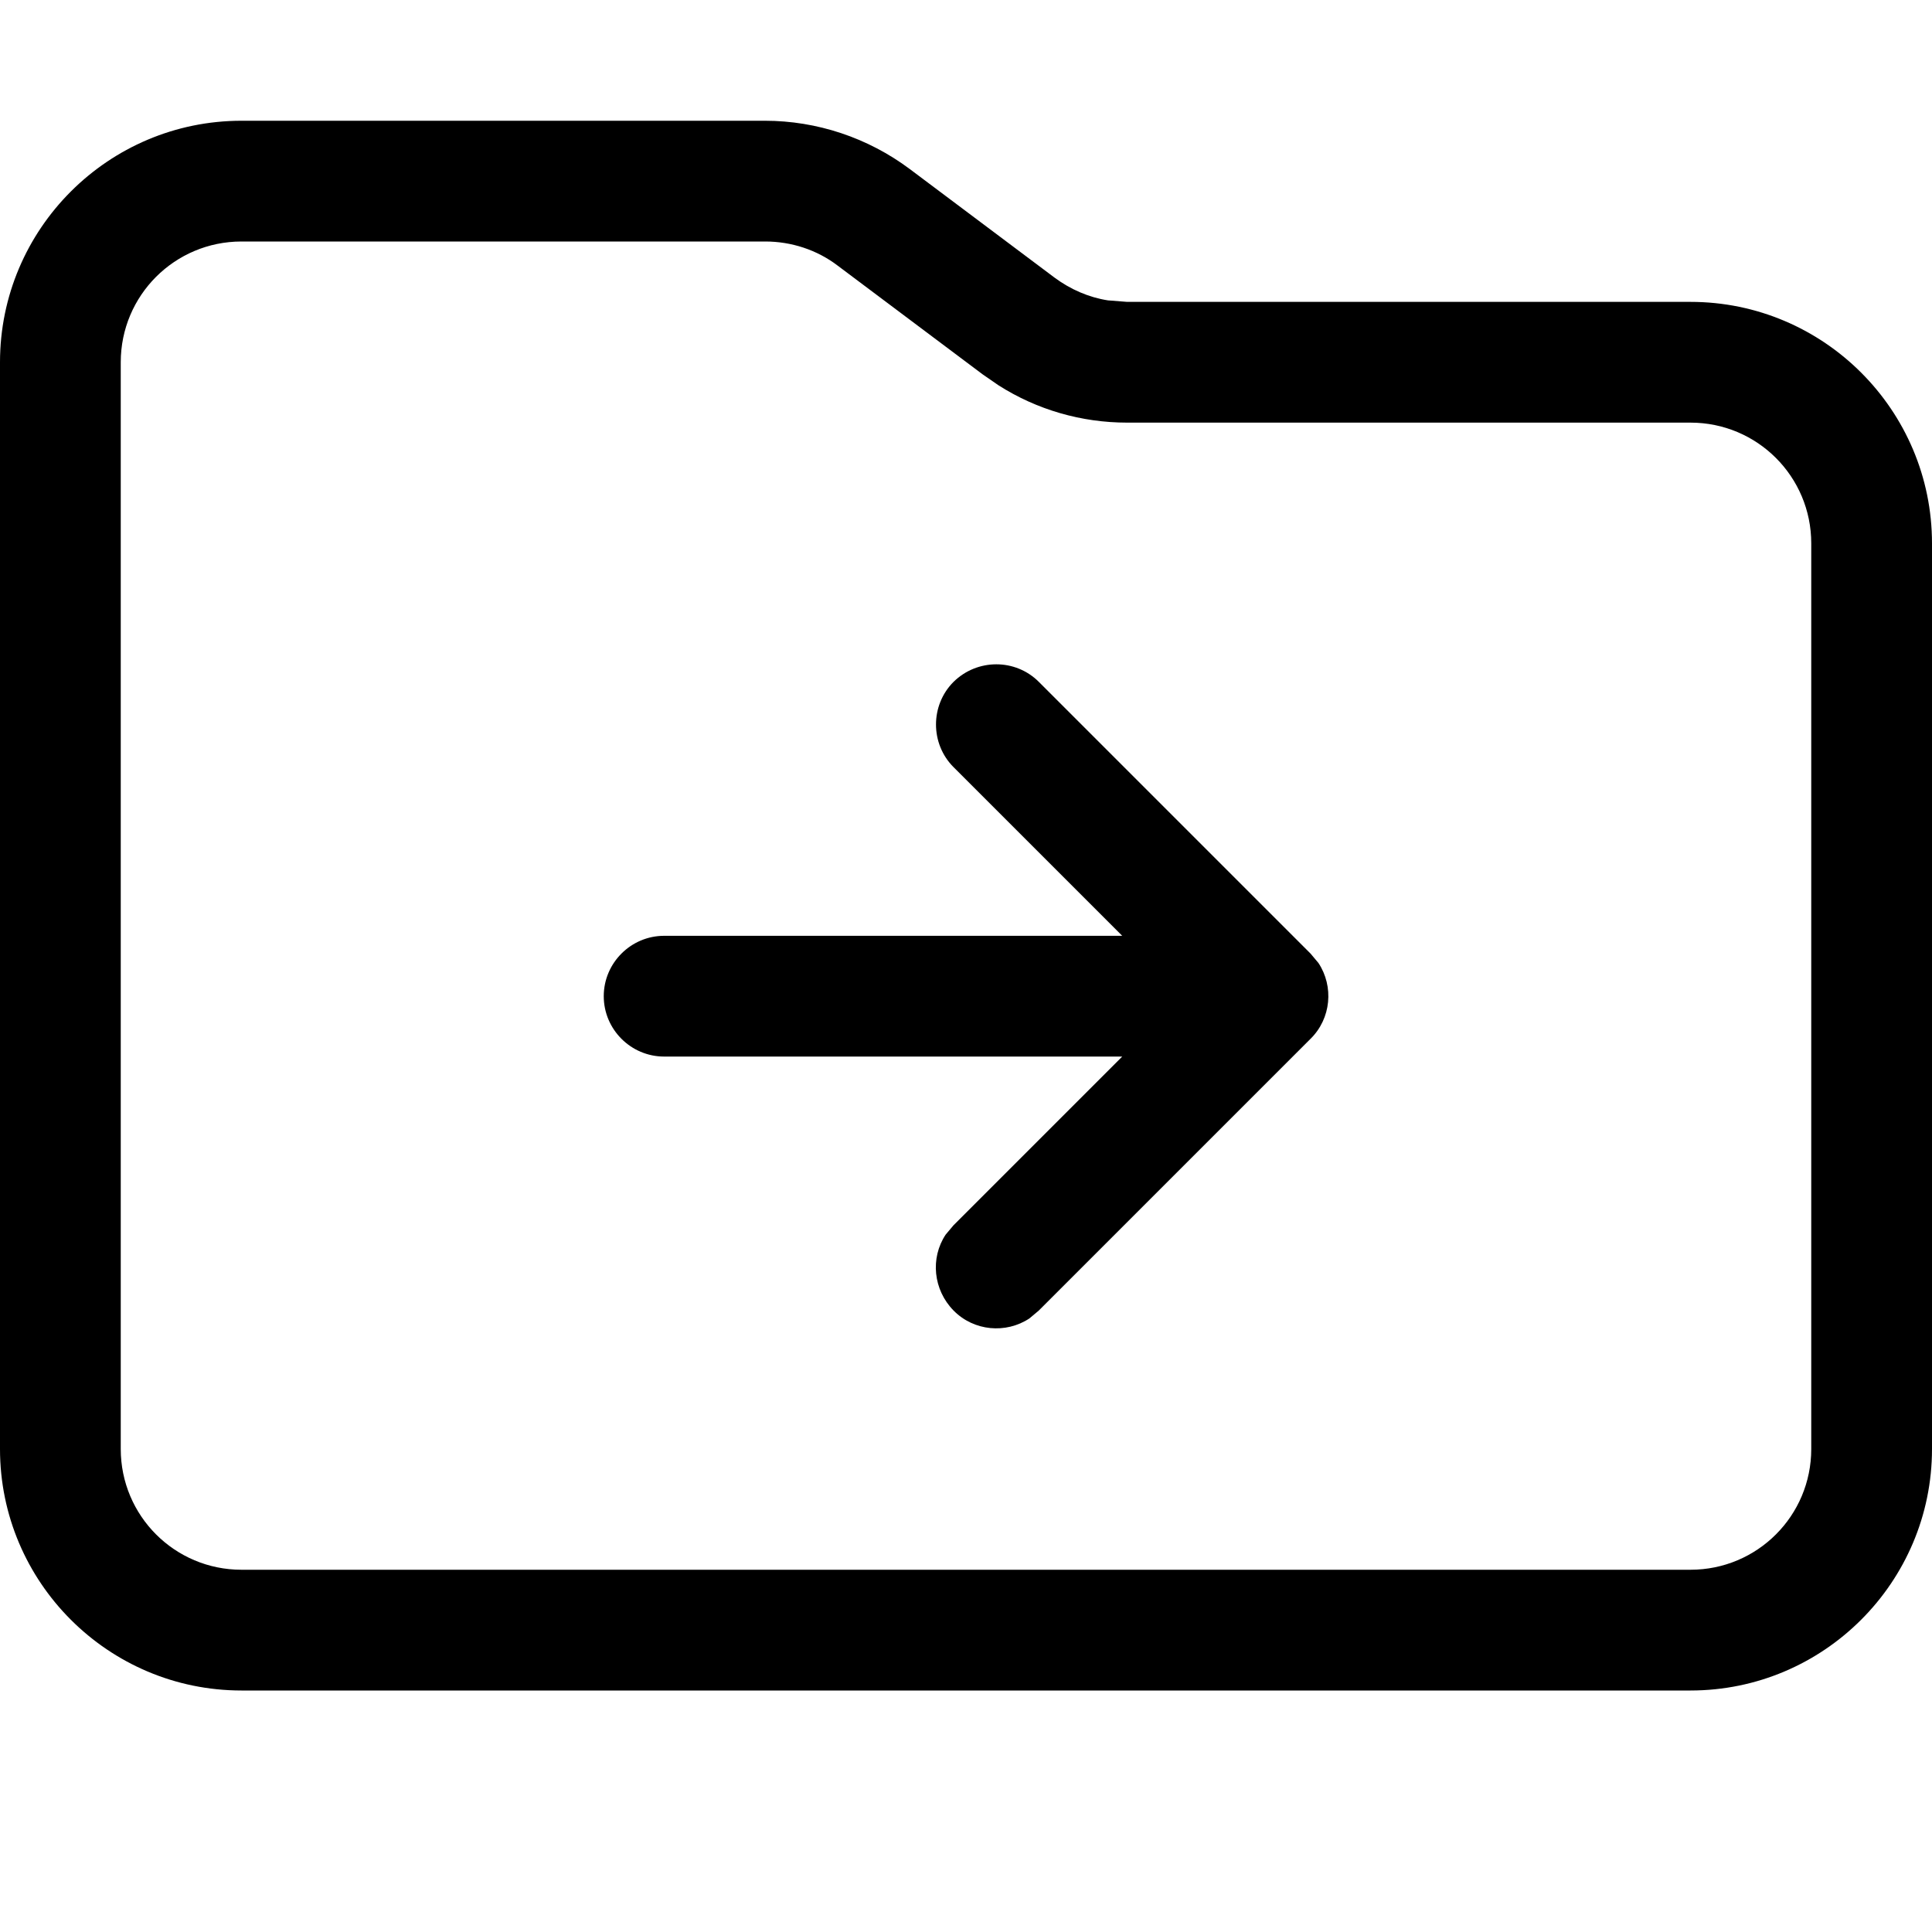 <svg fill="currentColor" xmlns="http://www.w3.org/2000/svg" viewBox="0 0 512 512"><!--! Font Awesome Pro 7.0.1 by @fontawesome - https://fontawesome.com License - https://fontawesome.com/license (Commercial License) Copyright 2025 Fonticons, Inc. --><path fill="currentColor" d="M202.7 32c13.8 0 27.3 4.5 38.4 12.8l38.4 28.8c4.2 3.1 9 5.2 14.1 6l5.1 .4 149.3 0c35.3 0 64 28.7 64 64l0 240c0 35.3-28.7 64-64 64L64 448c-35.3 0-64-28.7-64-64L0 96C0 60.7 28.7 32 64 32l138.7 0zM64 64C46.3 64 32 78.3 32 96l0 288c0 17.7 14.3 32 32 32l384 0c17.7 0 32-14.3 32-32l0-240c0-17.7-14.3-32-32-32l-149.3 0c-12.1 0-23.9-3.4-34.1-9.9l-4.2-2.9-38.4-28.8c-5.5-4.2-12.3-6.4-19.2-6.4L64 64zM252.7 180.7c6.3-6.2 16.4-6.2 22.6 0l72 72 2.1 2.5c4.1 6.2 3.4 14.7-2.1 20.1l-72 72-2.5 2.1c-6.2 4.1-14.7 3.4-20.1-2.1s-6.2-13.9-2.1-20.1l2.1-2.5 44.7-44.7-121.4 0c-8.8 0-16-7.2-16-16s7.2-16 16-16l121.4 0-44.7-44.7c-6.2-6.2-6.2-16.4 0-22.6z"/></svg>